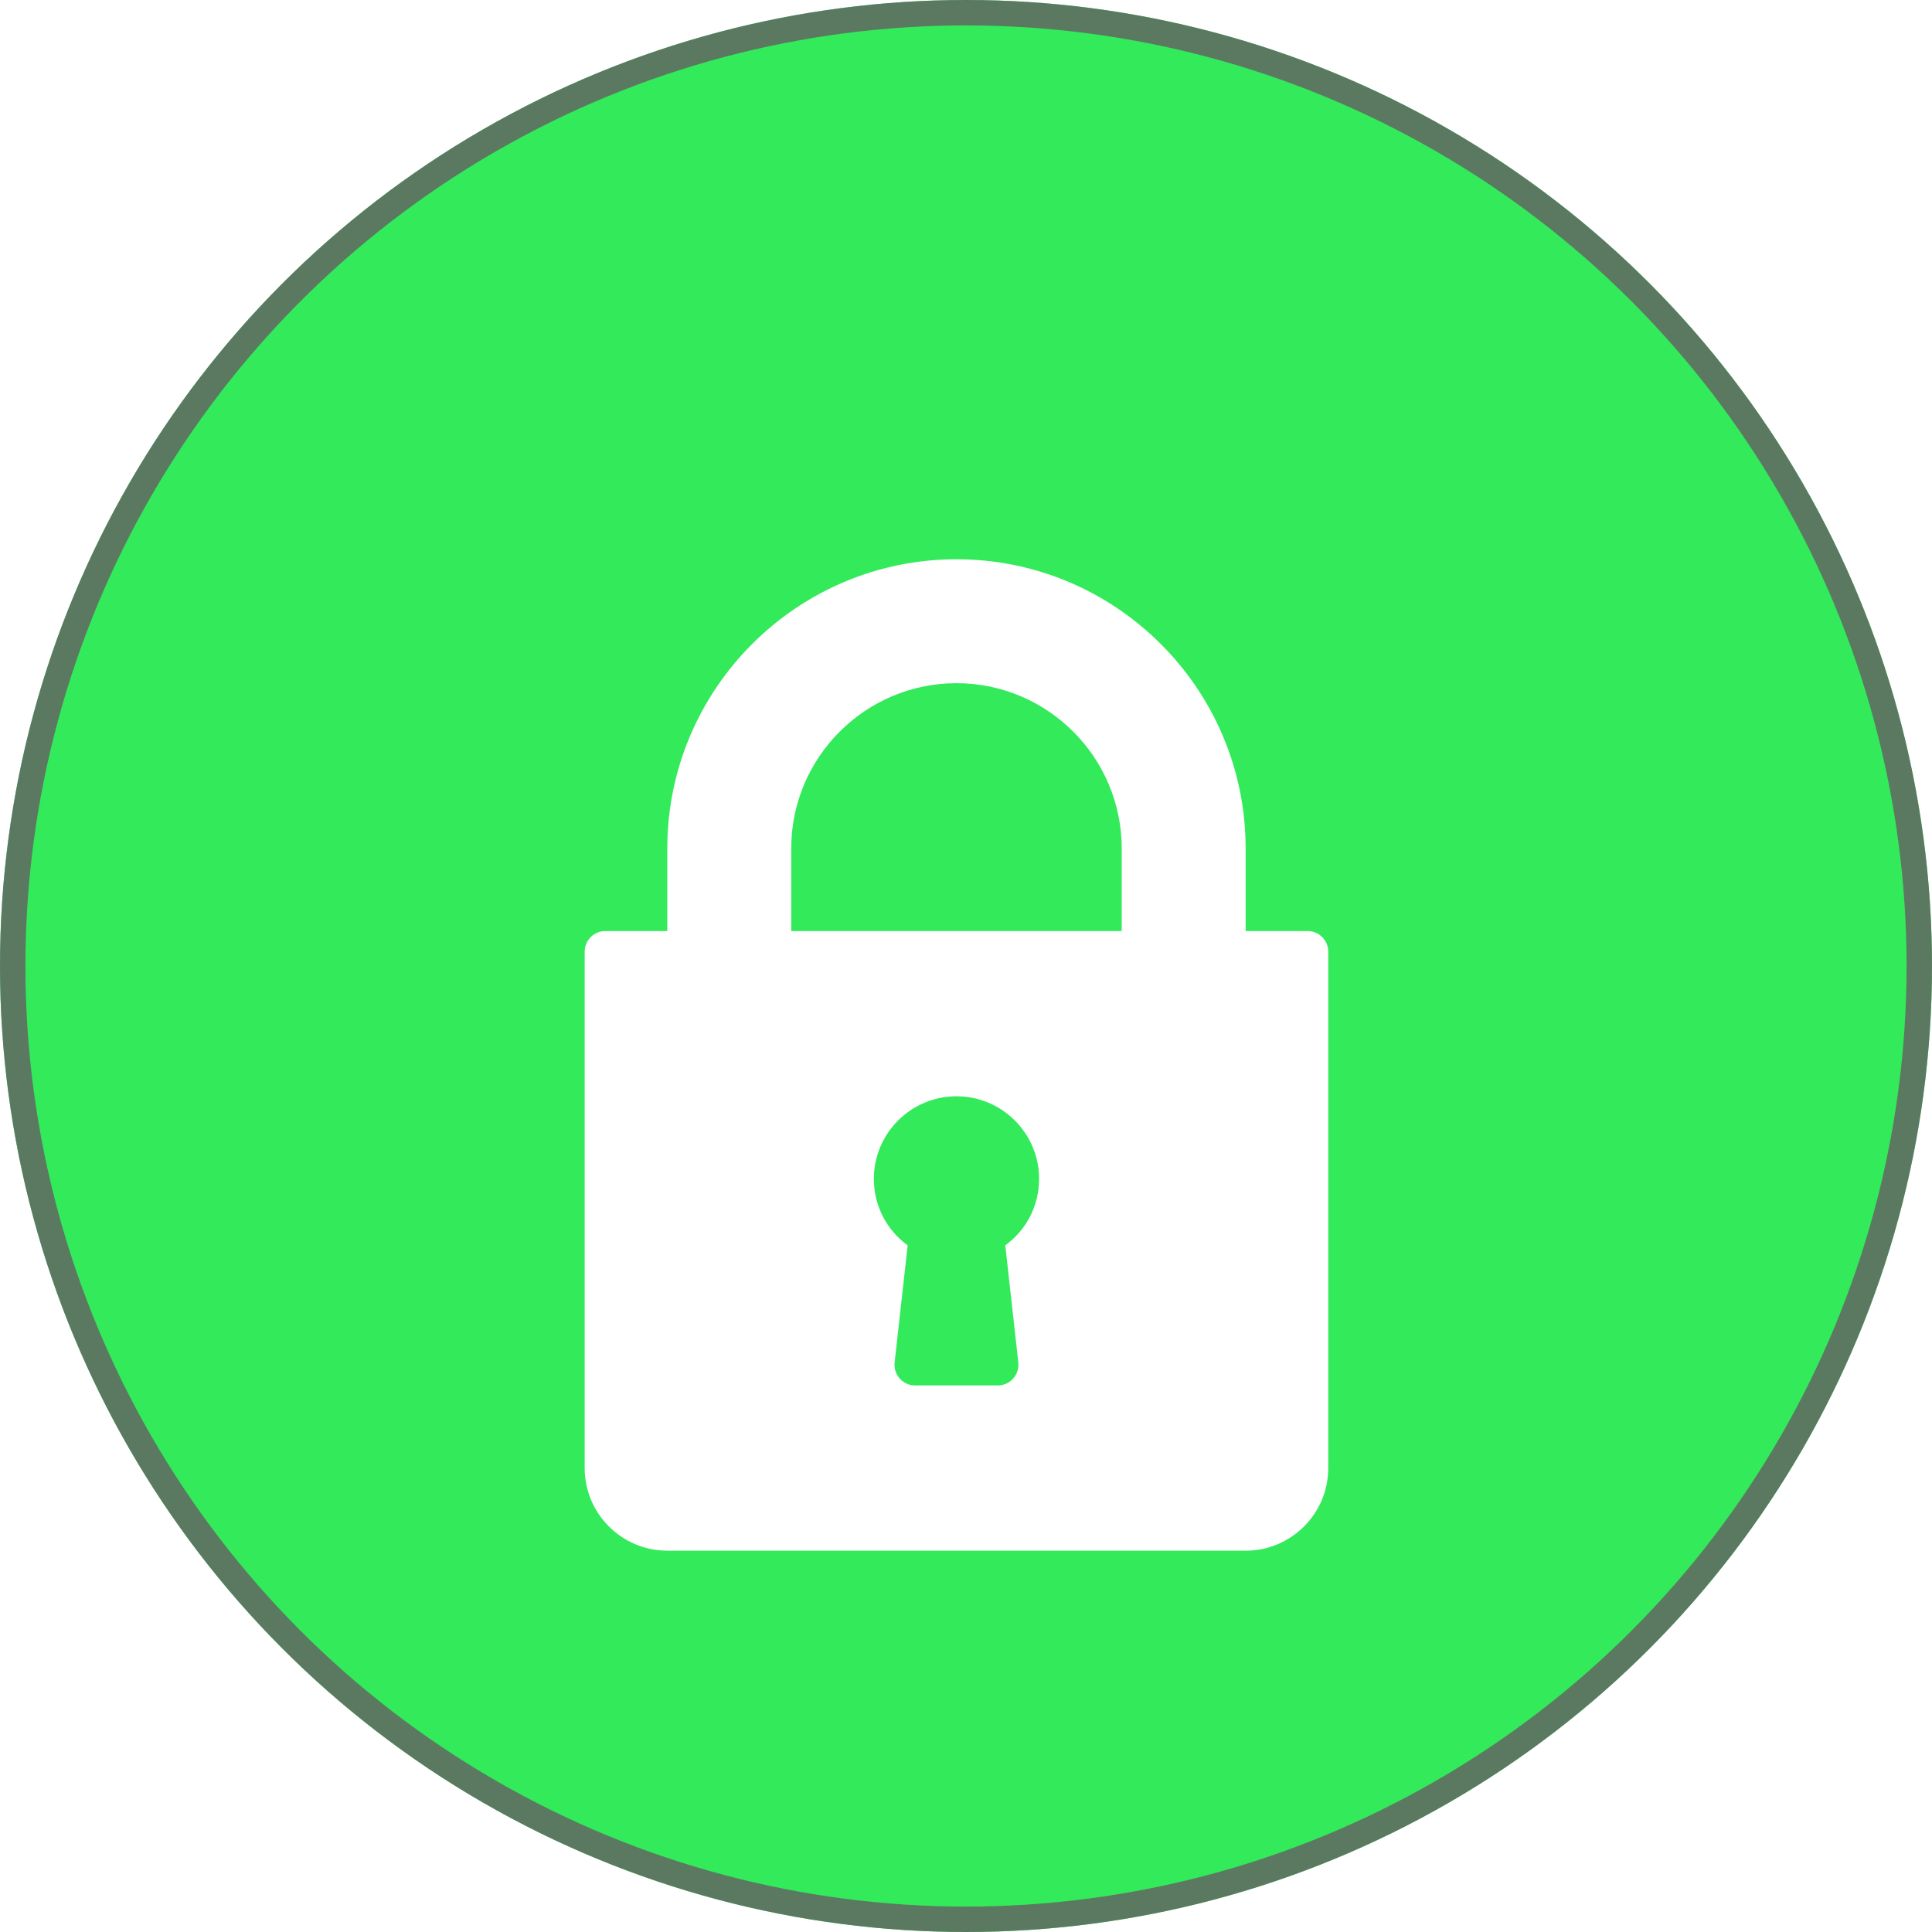 <svg width="76" height="76" viewBox="0 0 76 76" fill="none" xmlns="http://www.w3.org/2000/svg">
<circle cx="38" cy="38" r="38" fill="#33EA5B"/>
<circle cx="38" cy="38" r="37.5" stroke="#636363" stroke-opacity="0.83"/>
<g filter="url(#filter0_d)">
<path d="M51.438 32.625H49V29.375C49 23.103 43.897 18 37.625 18C31.353 18 26.25 23.103 26.25 29.375V32.625H23.812C23.363 32.625 23 32.988 23 33.438V53.75C23 55.542 24.457 57 26.25 57H49C50.792 57 52.25 55.542 52.25 53.75V33.438C52.25 32.988 51.887 32.625 51.438 32.625ZM40.058 49.598C40.083 49.827 40.009 50.057 39.855 50.23C39.702 50.402 39.481 50.5 39.25 50.5H36C35.769 50.5 35.549 50.402 35.395 50.23C35.241 50.057 35.167 49.827 35.192 49.598L35.705 44.989C34.873 44.383 34.375 43.426 34.375 42.375C34.375 40.583 35.833 39.125 37.625 39.125C39.418 39.125 40.875 40.583 40.875 42.375C40.875 43.426 40.378 44.383 39.545 44.989L40.058 49.598ZM44.125 32.625H31.125V29.375C31.125 25.791 34.041 22.875 37.625 22.875C41.209 22.875 44.125 25.791 44.125 29.375V32.625Z" fill="white"/>
</g>
<defs>
<filter id="filter0_d" x="19" y="18" width="37.25" height="47" filterUnits="userSpaceOnUse" color-interpolation-filters="sRGB">
<feFlood flood-opacity="0" result="BackgroundImageFix"/>
<feColorMatrix in="SourceAlpha" type="matrix" values="0 0 0 0 0 0 0 0 0 0 0 0 0 0 0 0 0 0 127 0"/>
<feOffset dy="4"/>
<feGaussianBlur stdDeviation="2"/>
<feColorMatrix type="matrix" values="0 0 0 0 0 0 0 0 0 0 0 0 0 0 0 0 0 0 0.25 0"/>
<feBlend mode="normal" in2="BackgroundImageFix" result="effect1_dropShadow"/>
<feBlend mode="normal" in="SourceGraphic" in2="effect1_dropShadow" result="shape"/>
</filter>
</defs>
</svg>
